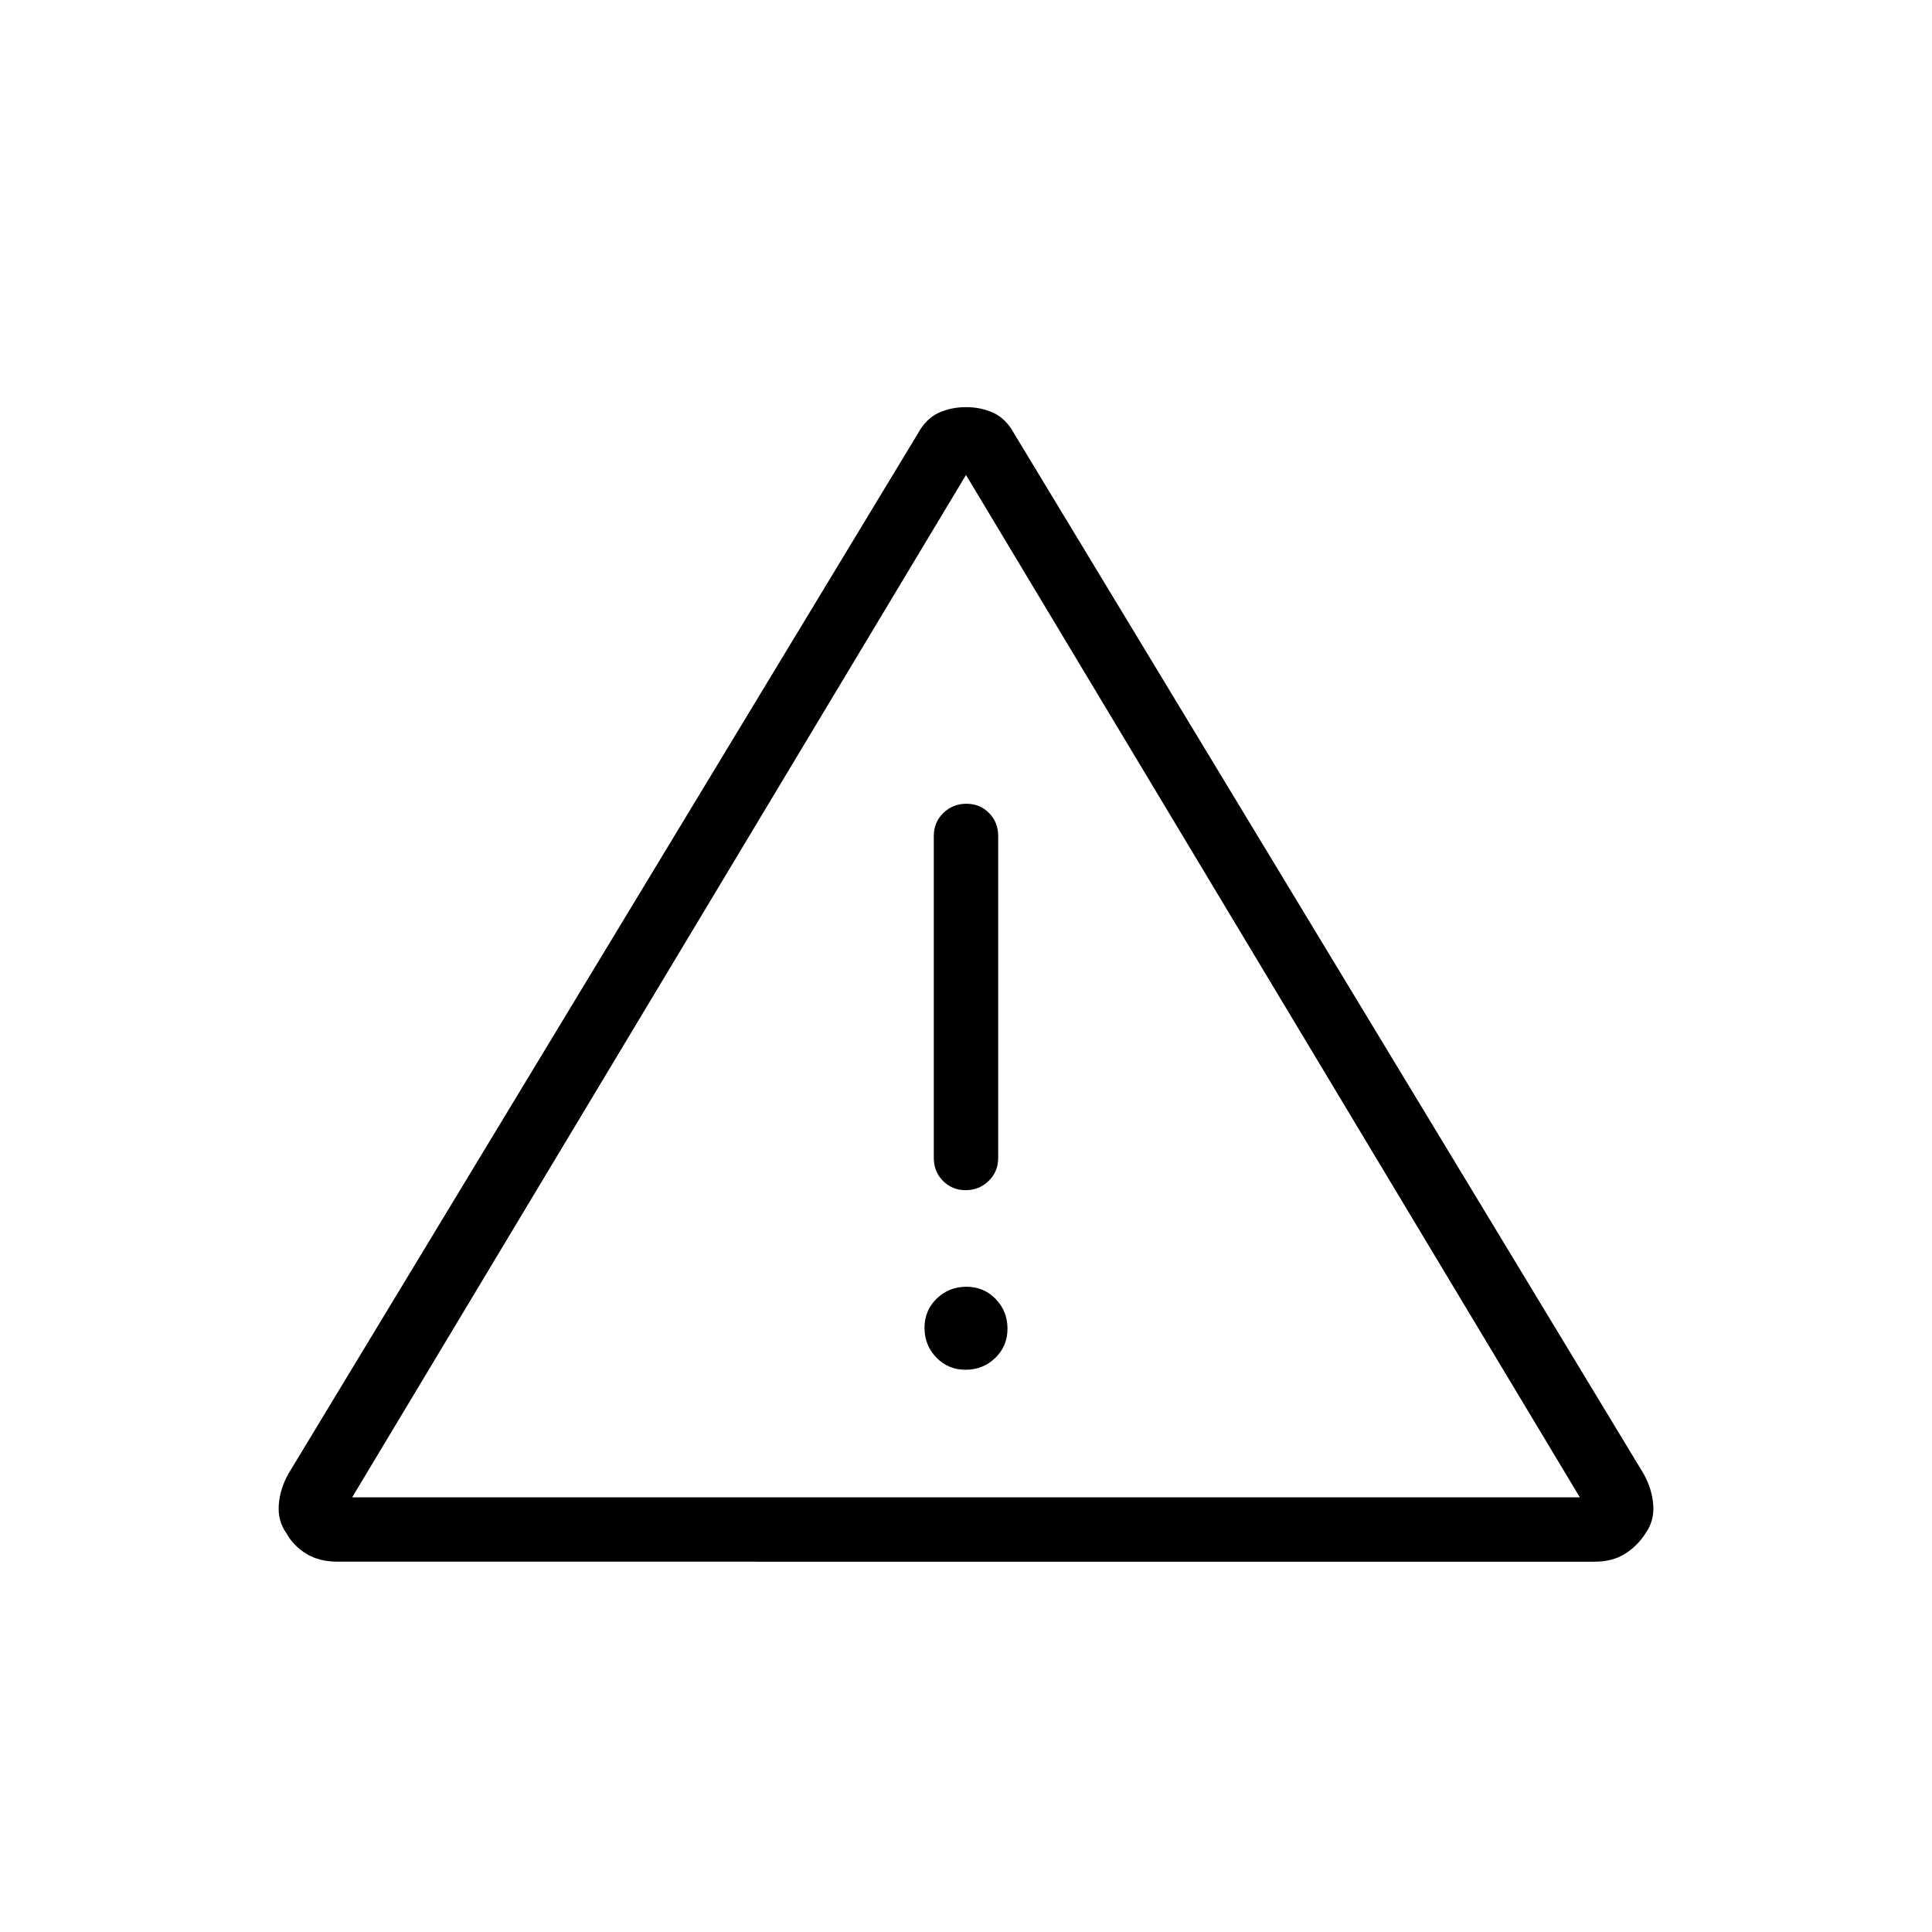 <svg xmlns="http://www.w3.org/2000/svg" height="20" viewBox="0 -960 960 960" width="20"><path d="M167.94-184q-9.25 0-15.66-3.89t-9.97-10.26q-4.36-6.16-3.8-14 .57-7.85 4.67-15.33l312.87-517.04q4.1-7.48 10.32-10.33 6.22-2.84 13.66-2.84 7.43 0 13.62 2.84 6.2 2.85 10.3 10.33l312.87 517.04q4.1 7.48 4.67 15.33.56 7.84-3.8 14-3.99 6.27-10.19 10.21-6.19 3.94-15.44 3.94H167.94Zm7.06-32h610L480-724 175-216Zm304.79-63.38q8.67 0 14.75-5.87t6.08-14.54q0-8.67-5.87-14.75t-14.54-6.08q-8.67 0-14.75 5.87t-6.08 14.54q0 8.67 5.87 14.75t14.54 6.08Zm.03-89.24q6.72 0 11.45-4.6 4.73-4.6 4.73-11.4v-160q0-6.8-4.55-11.4-4.54-4.6-11.27-4.6-6.72 0-11.45 4.6-4.73 4.6-4.73 11.4v160q0 6.8 4.55 11.4 4.54 4.6 11.27 4.6ZM480-470Z"/></svg>